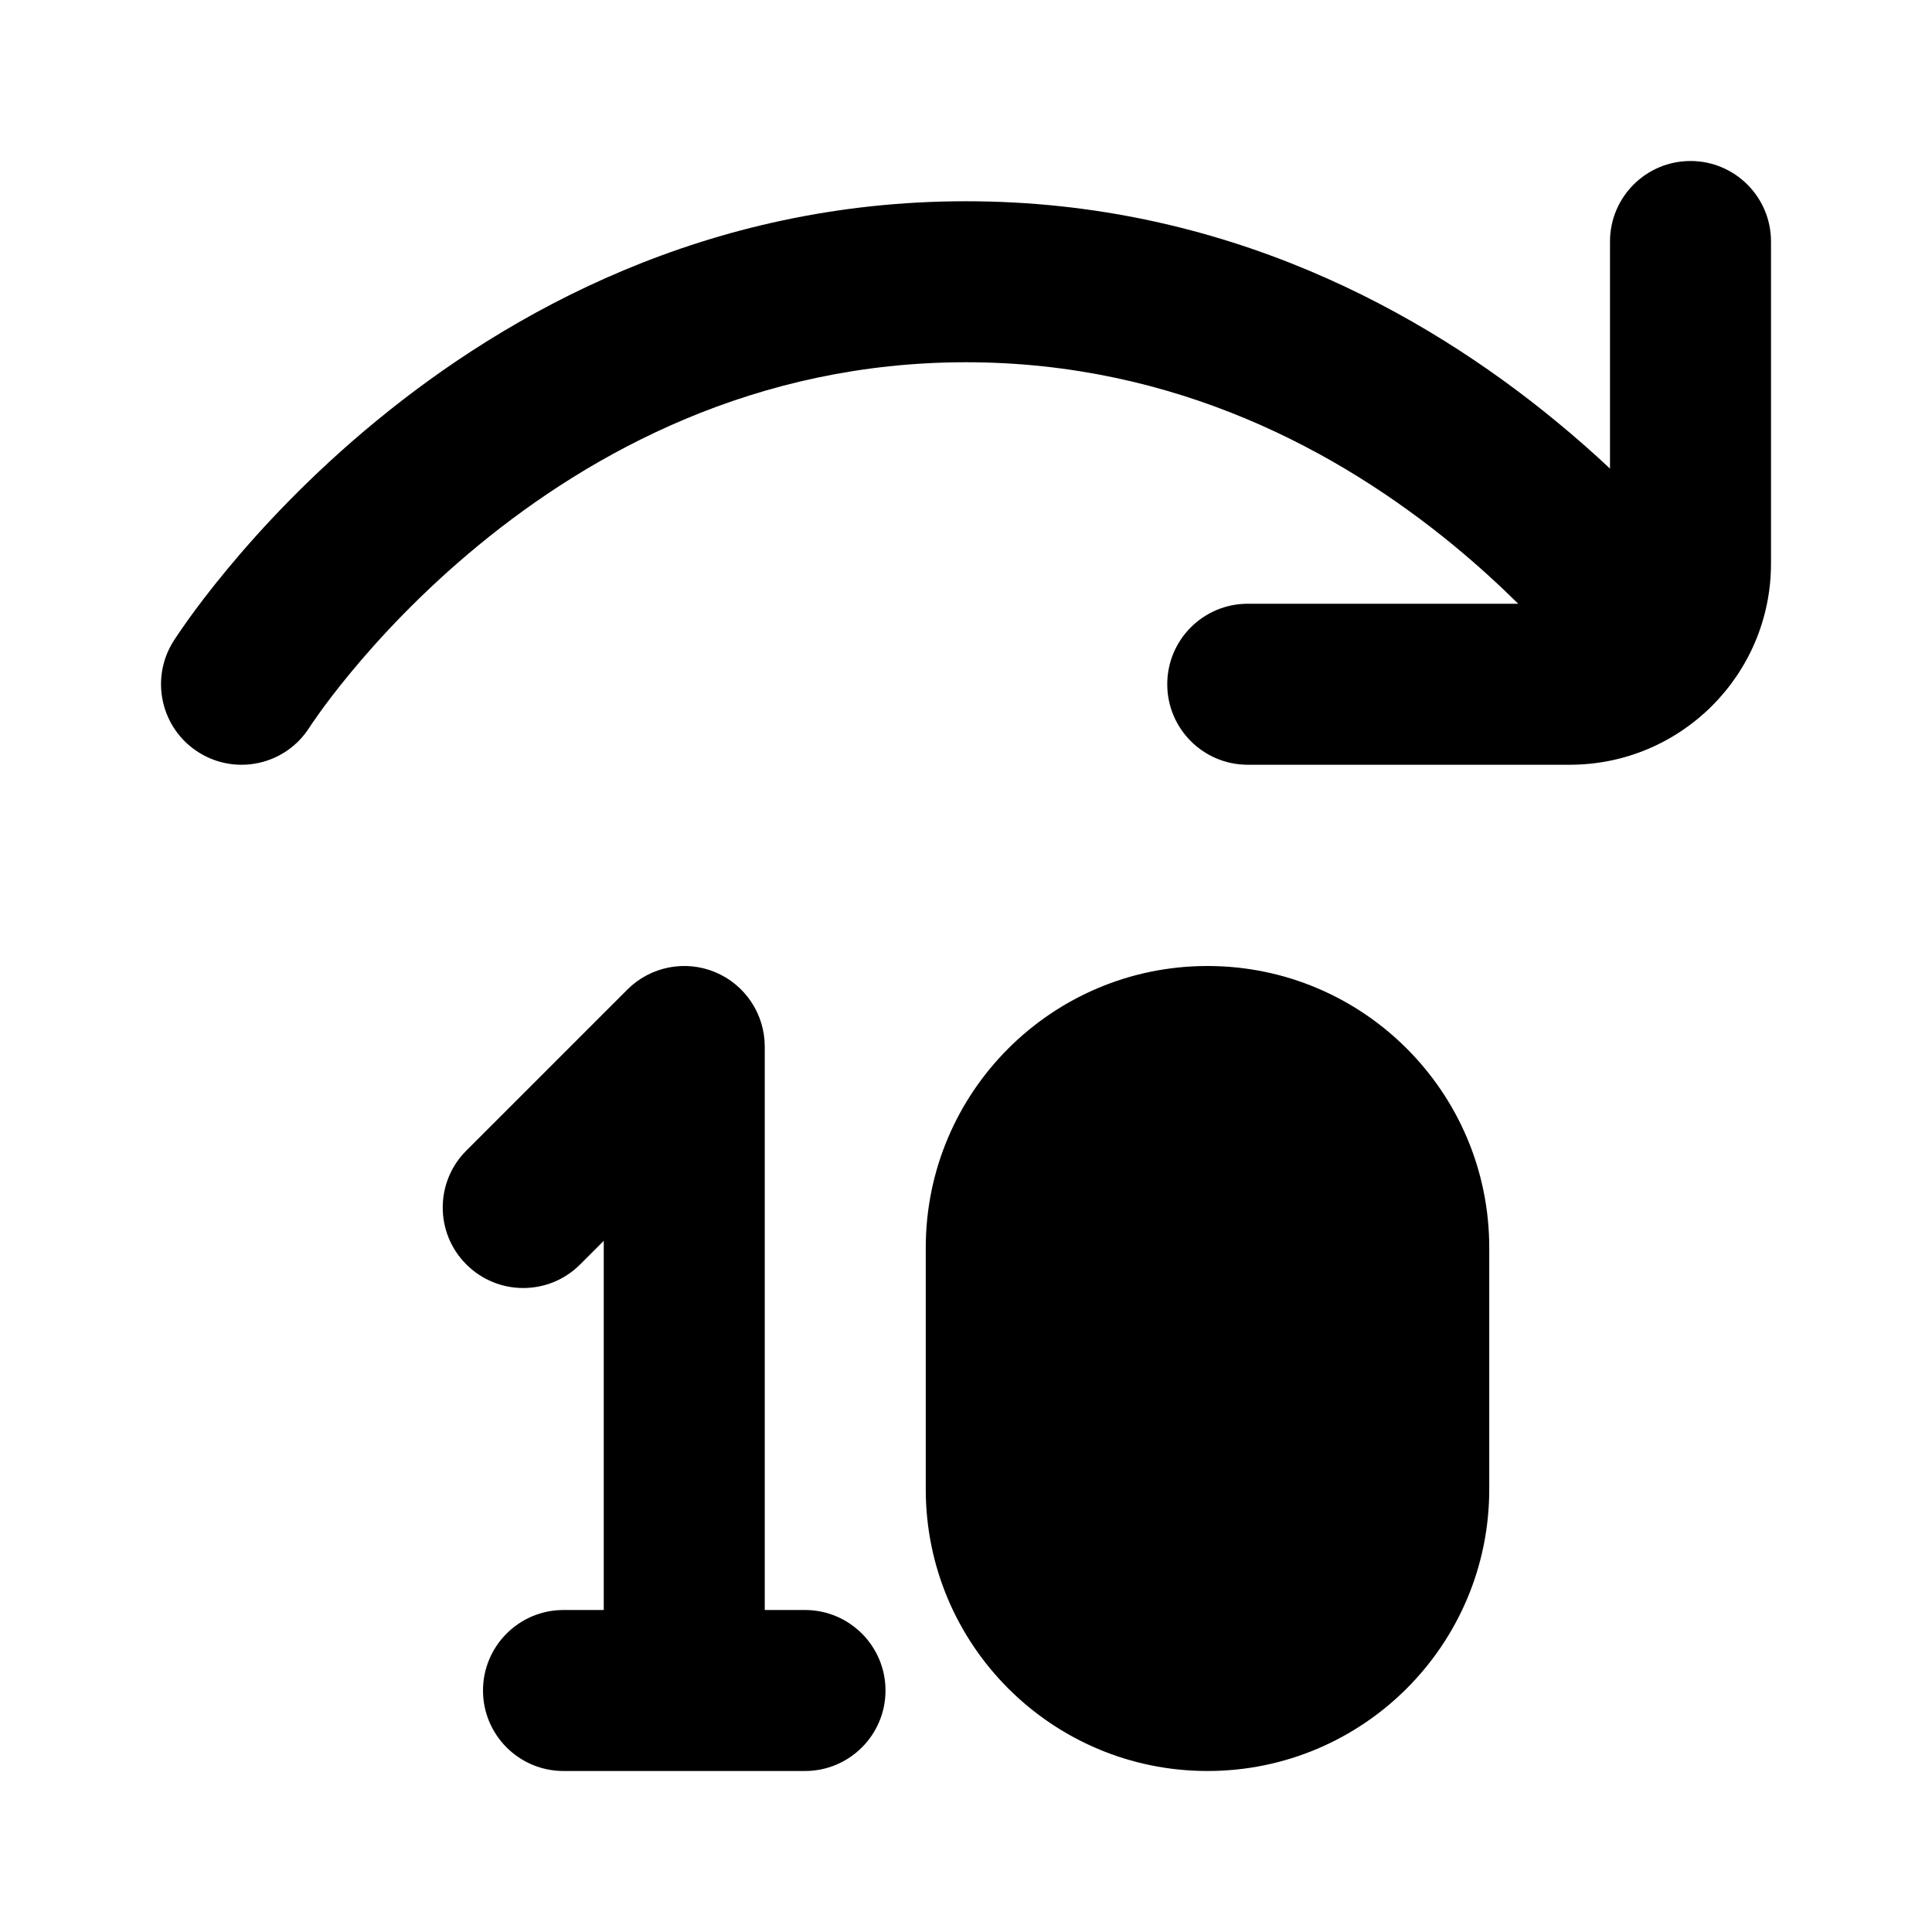 <?xml version="1.0" encoding="UTF-8"?>
<svg xmlns:svg="http://www.w3.org/2000/svg" viewBox="0 0 24 24" fill="none">
<svg:path d="M21 2C20.448 2 20 2.448 20 3V5.821C19.792 5.626 19.567 5.427 19.324 5.228C17.687 3.882 15.22 2.5 12 2.5C8.78 2.5 6.313 3.882 4.676 5.228C3.856 5.901 3.234 6.574 2.815 7.081C2.605 7.335 2.444 7.549 2.334 7.703C2.279 7.78 2.237 7.842 2.207 7.886L2.155 7.965C1.86 8.432 1.999 9.05 2.466 9.345C2.932 9.64 3.549 9.502 3.844 9.036L3.846 9.033L3.847 9.031L3.85 9.027L3.852 9.024L3.855 9.02L3.867 9.001C3.887 8.972 3.918 8.927 3.961 8.867C4.046 8.747 4.178 8.571 4.356 8.356C4.712 7.925 5.245 7.349 5.946 6.772C7.35 5.618 9.382 4.5 12 4.5C14.617 4.5 16.65 5.618 18.054 6.772C18.354 7.019 18.622 7.265 18.86 7.5H15.5C14.948 7.5 14.5 7.948 14.5 8.5C14.5 9.052 14.948 9.5 15.5 9.5H19.5C20.881 9.5 22 8.381 22 7V3C22 2.448 21.552 2 21 2ZM9.5 13C9.5 12.596 9.256 12.231 8.883 12.076C8.509 11.921 8.079 12.007 7.793 12.293L5.793 14.293C5.402 14.683 5.402 15.317 5.793 15.707C6.183 16.098 6.817 16.098 7.207 15.707L7.5 15.414V20H7C6.448 20 6 20.448 6 21C6 21.552 6.448 22 7 22H8.497L8.5 22L8.503 22H10C10.552 22 11 21.552 11 21C11 20.448 10.552 20 10 20H9.5V13ZM15 14C15.828 14 16.5 14.672 16.5 15.5V18.5C16.5 19.328 15.828 20 15 20C14.172 20 13.5 19.328 13.5 18.5V15.5C13.5 14.672 14.172 14 15 14ZM11.5 15.5C11.5 13.567 13.067 12 15 12C16.933 12 18.5 13.567 18.5 15.5V18.5C18.5 20.433 16.933 22 15 22C13.067 22 11.5 20.433 11.5 18.5V15.5Z" fill="currentColor" fillRule="evenodd" clipRule="evenodd" />
</svg>

